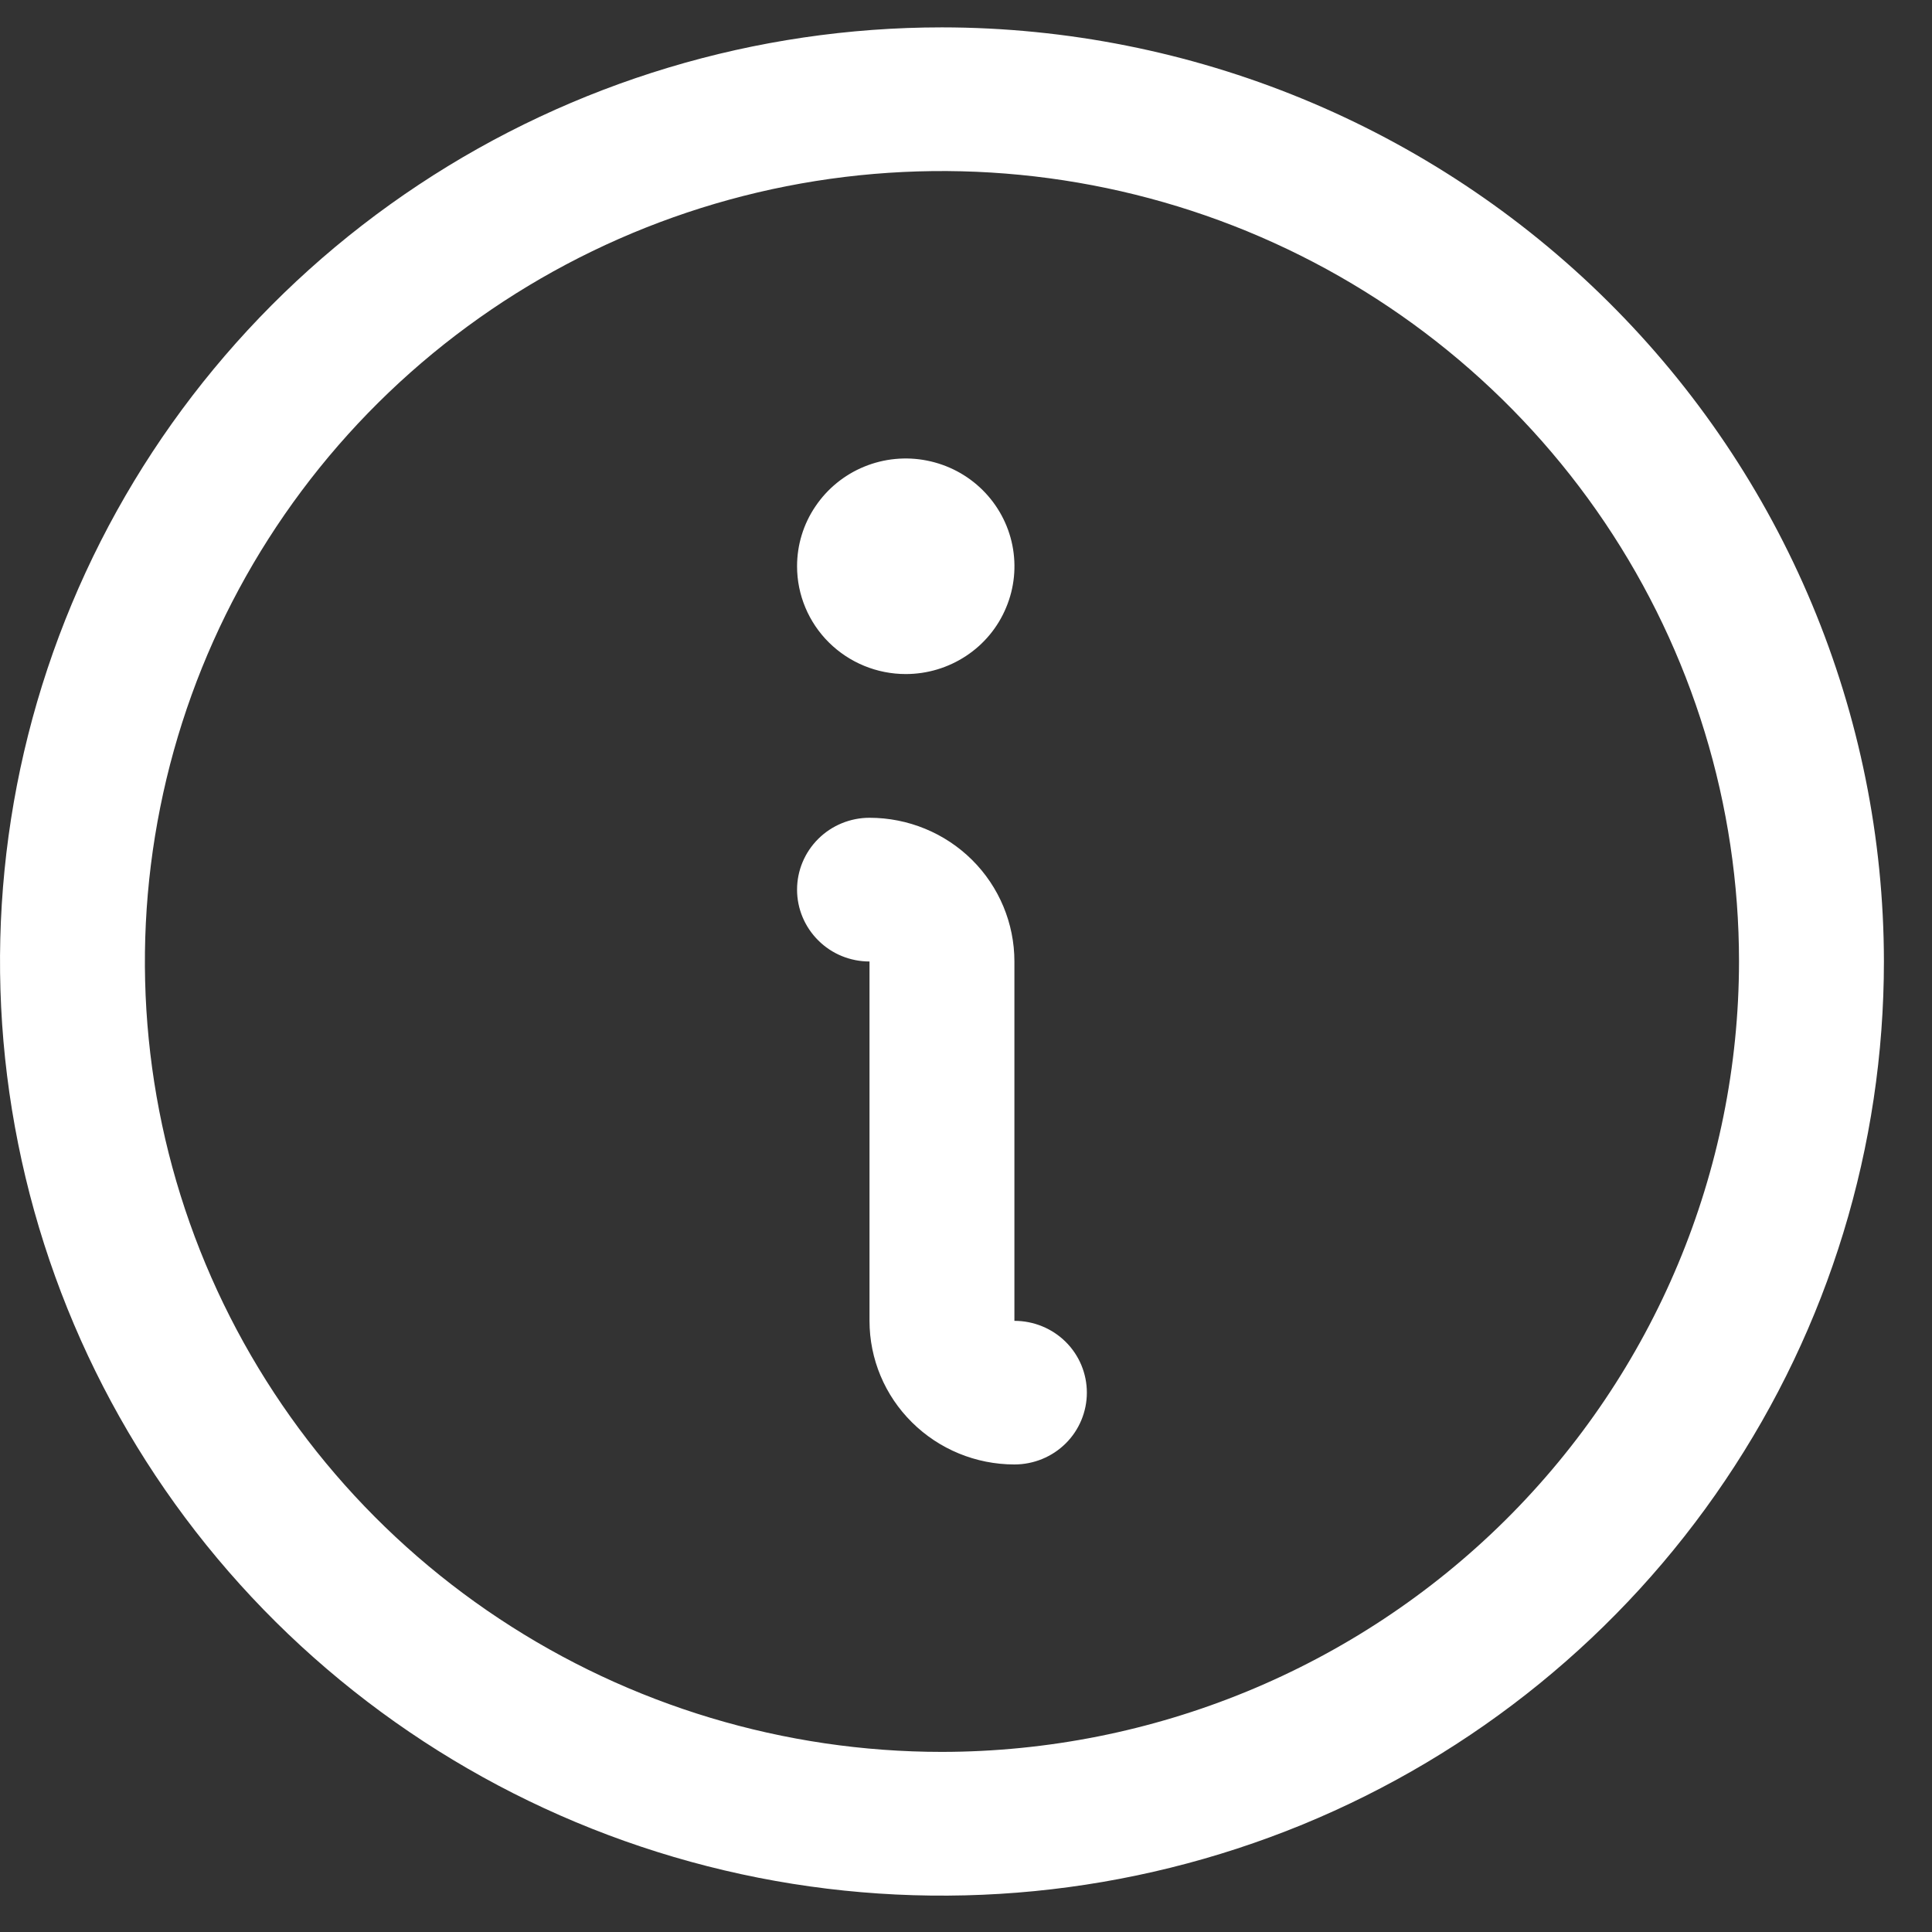 <svg width="18" height="18" viewBox="0 0 18 18" fill="none" xmlns="http://www.w3.org/2000/svg">
<rect x="0" y="0" width="18" height="18" fill="#333333" stroke="none"/>
<g id="Vector">
<path id="Vector_2" d="M8.776 0.255C7.04 0.255 5.344 0.765 3.9 1.722C2.457 2.678 1.332 4.037 0.668 5.628C0.004 7.218 -0.17 8.968 0.169 10.656C0.507 12.344 1.343 13.895 2.57 15.112C3.798 16.329 5.362 17.158 7.064 17.494C8.766 17.83 10.531 17.657 12.135 16.999C13.738 16.34 15.109 15.225 16.073 13.793C17.038 12.362 17.552 10.679 17.552 8.958C17.55 6.651 16.625 4.438 14.979 2.807C13.334 1.175 11.103 0.257 8.776 0.255ZM8.776 16.322C7.307 16.322 5.872 15.89 4.651 15.081C3.429 14.272 2.478 13.122 1.915 11.776C1.353 10.431 1.206 8.95 1.493 7.521C1.779 6.093 2.487 4.781 3.525 3.751C4.564 2.721 5.887 2.019 7.327 1.735C8.768 1.451 10.261 1.597 11.618 2.154C12.975 2.712 14.135 3.656 14.951 4.867C15.767 6.078 16.202 7.502 16.202 8.958C16.2 10.911 15.417 12.782 14.025 14.163C12.633 15.543 10.745 16.32 8.776 16.322ZM10.126 12.975C10.126 13.152 10.055 13.323 9.929 13.448C9.802 13.574 9.63 13.644 9.451 13.644C9.093 13.644 8.75 13.503 8.497 13.252C8.243 13.001 8.101 12.661 8.101 12.306V8.958C7.922 8.958 7.75 8.888 7.624 8.762C7.497 8.636 7.426 8.466 7.426 8.289C7.426 8.111 7.497 7.941 7.624 7.815C7.75 7.69 7.922 7.619 8.101 7.619C8.459 7.619 8.803 7.76 9.056 8.011C9.309 8.262 9.451 8.603 9.451 8.958V12.306C9.63 12.306 9.802 12.376 9.929 12.502C10.055 12.627 10.126 12.797 10.126 12.975ZM7.426 5.276C7.426 5.077 7.485 4.883 7.597 4.718C7.708 4.553 7.866 4.424 8.051 4.348C8.236 4.272 8.44 4.252 8.636 4.291C8.833 4.33 9.013 4.425 9.155 4.566C9.296 4.706 9.393 4.885 9.432 5.08C9.471 5.275 9.451 5.477 9.374 5.66C9.298 5.844 9.168 6.001 9.001 6.111C8.835 6.221 8.639 6.28 8.439 6.28C8.17 6.28 7.913 6.174 7.723 5.986C7.533 5.798 7.426 5.542 7.426 5.276Z" fill="white"/>
</g>
</svg>
